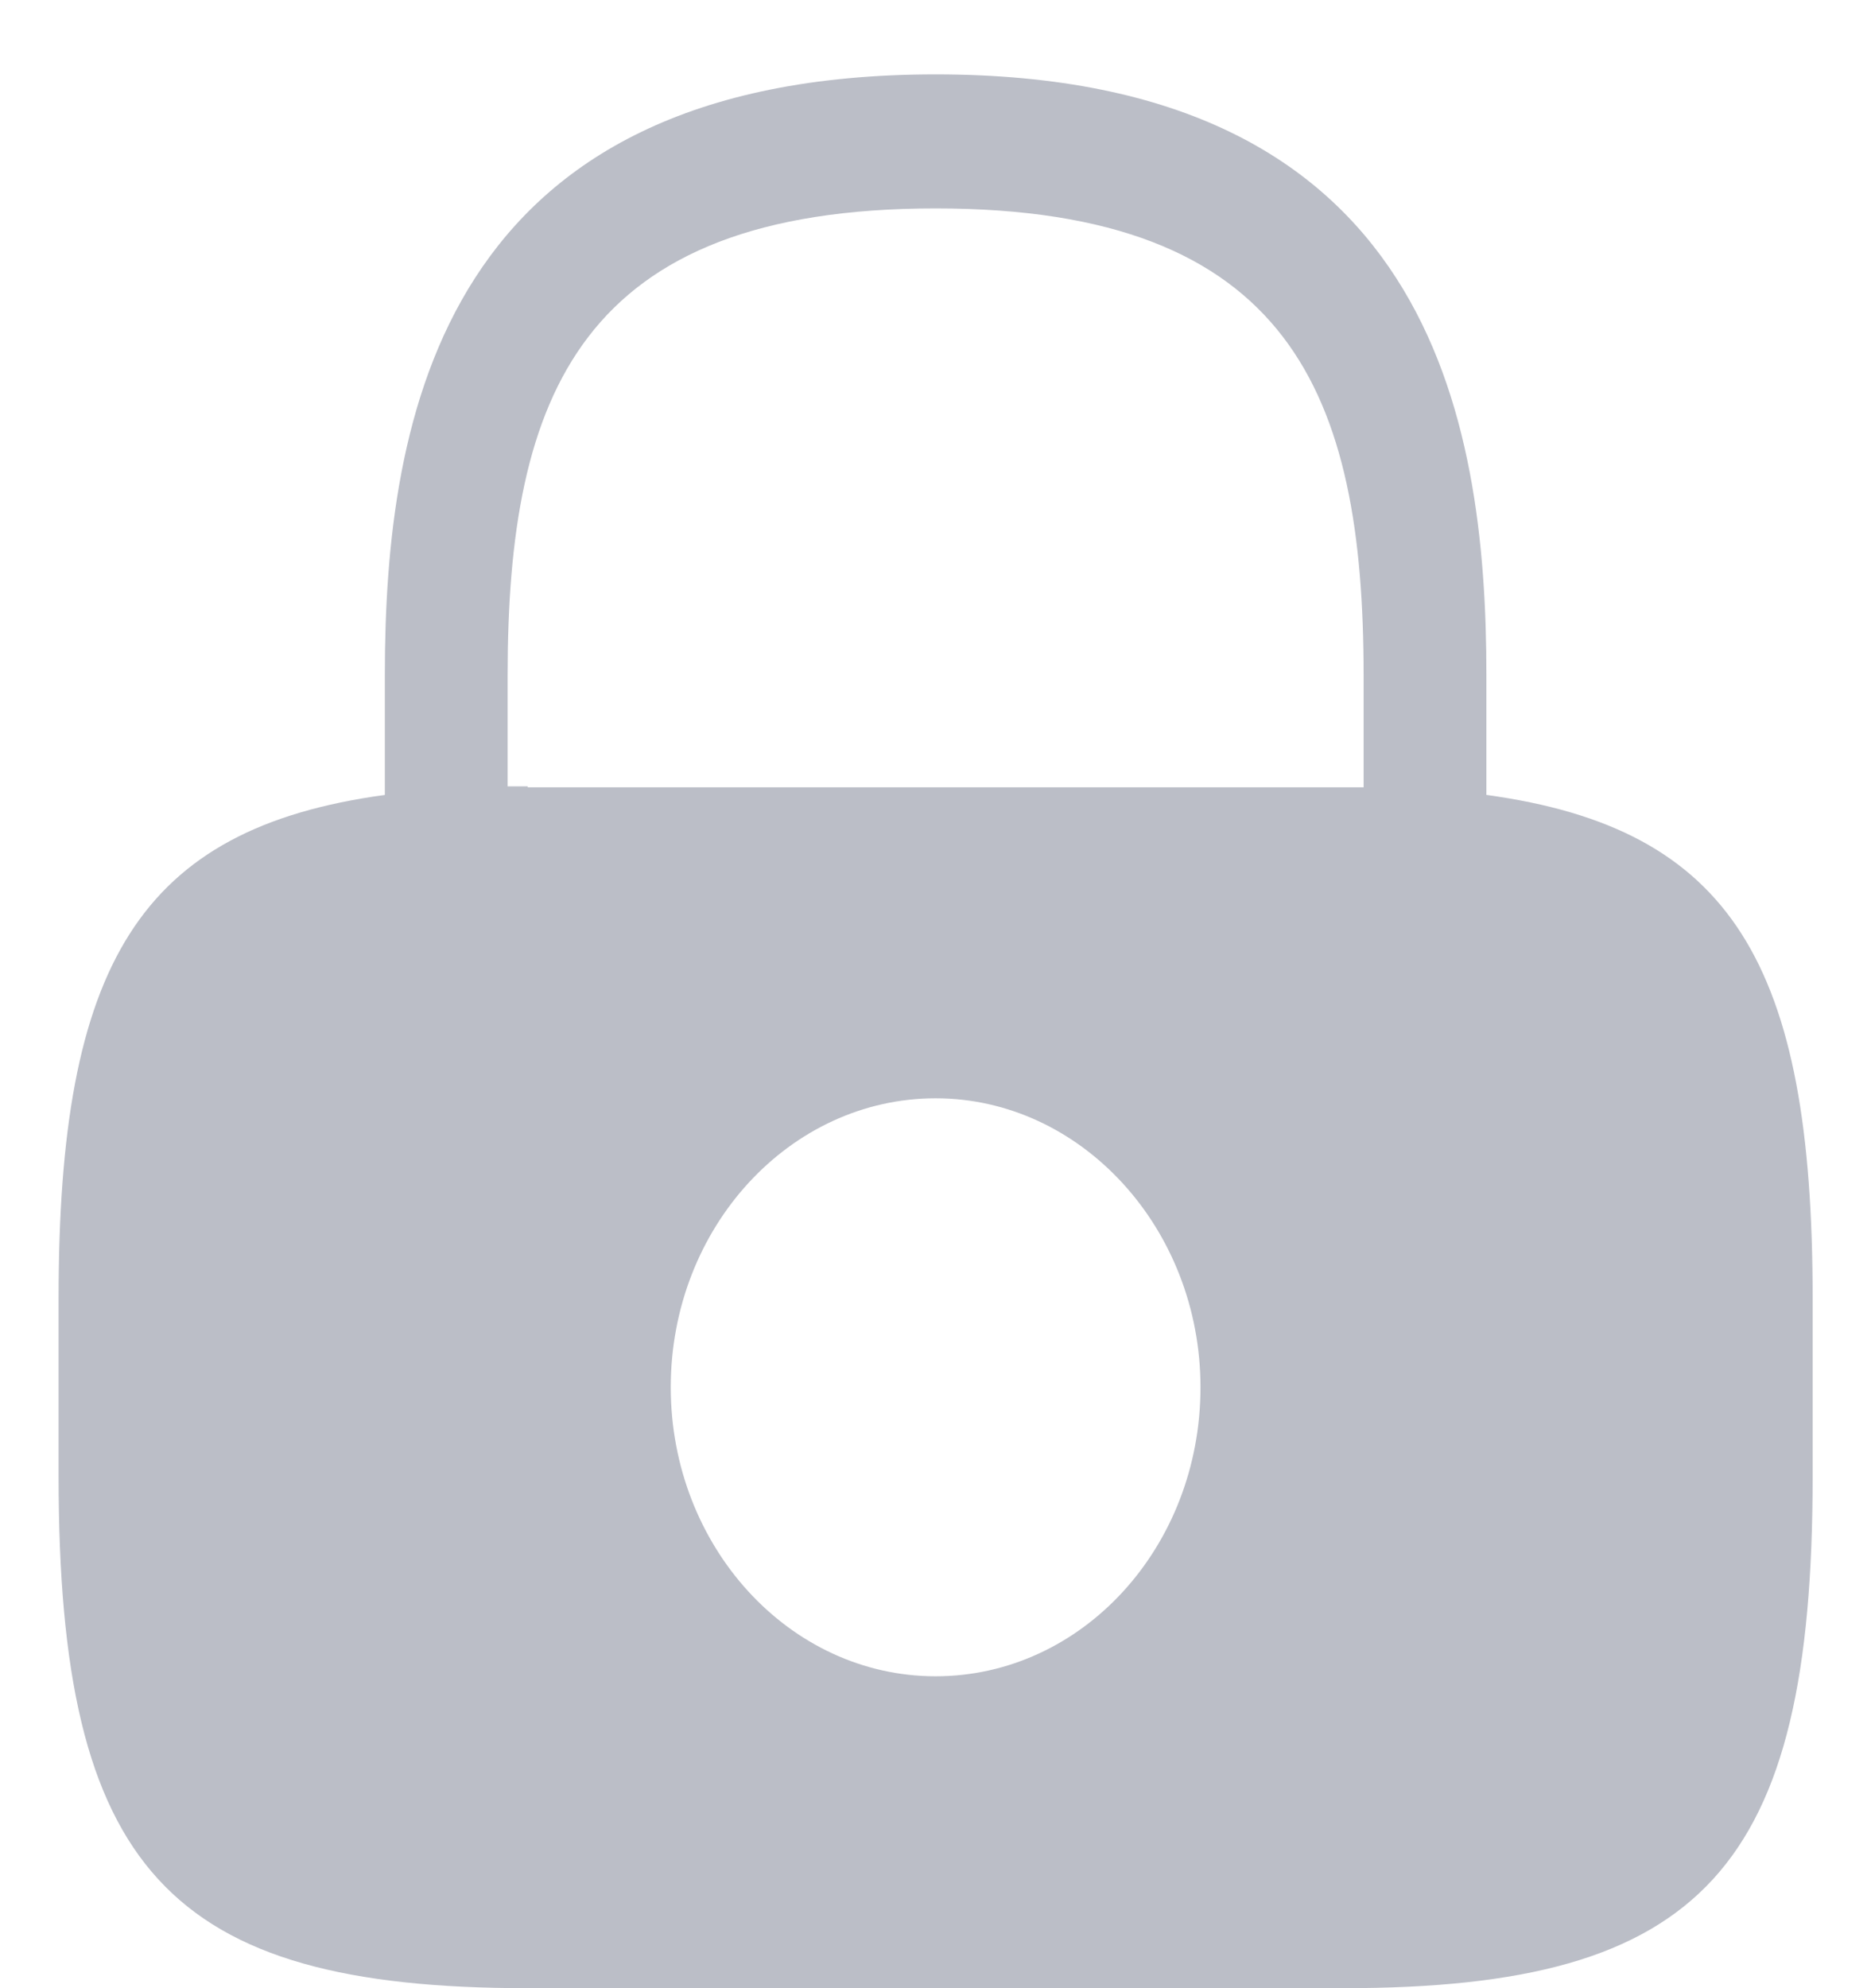 <svg width="16" height="17" viewBox="0 0 16 17" fill="none" xmlns="http://www.w3.org/2000/svg">
<path id="Vector" d="M12.711 6.797V5.775C12.711 3.565 12.223 0.636 8.001 0.636C3.778 0.636 3.291 3.565 3.291 5.775V6.797C1.191 7.084 0.501 8.245 0.501 11.101V12.623C0.501 15.977 1.438 17 4.513 17H11.489C14.563 17 15.501 15.977 15.501 12.623V11.101C15.501 8.245 14.811 7.084 12.711 6.797ZM8.001 14.333C6.748 14.333 5.736 13.22 5.736 11.862C5.736 10.495 6.756 9.391 8.001 9.391C9.246 9.391 10.266 10.504 10.266 11.862C10.266 13.228 9.253 14.333 8.001 14.333ZM4.513 6.724C4.453 6.724 4.401 6.724 4.341 6.724V5.775C4.341 3.377 4.963 1.782 8.001 1.782C11.039 1.782 11.661 3.377 11.661 5.775V6.732C11.601 6.732 11.549 6.732 11.489 6.732H4.513V6.724Z" fill="#BBBEC7"/>
</svg>
